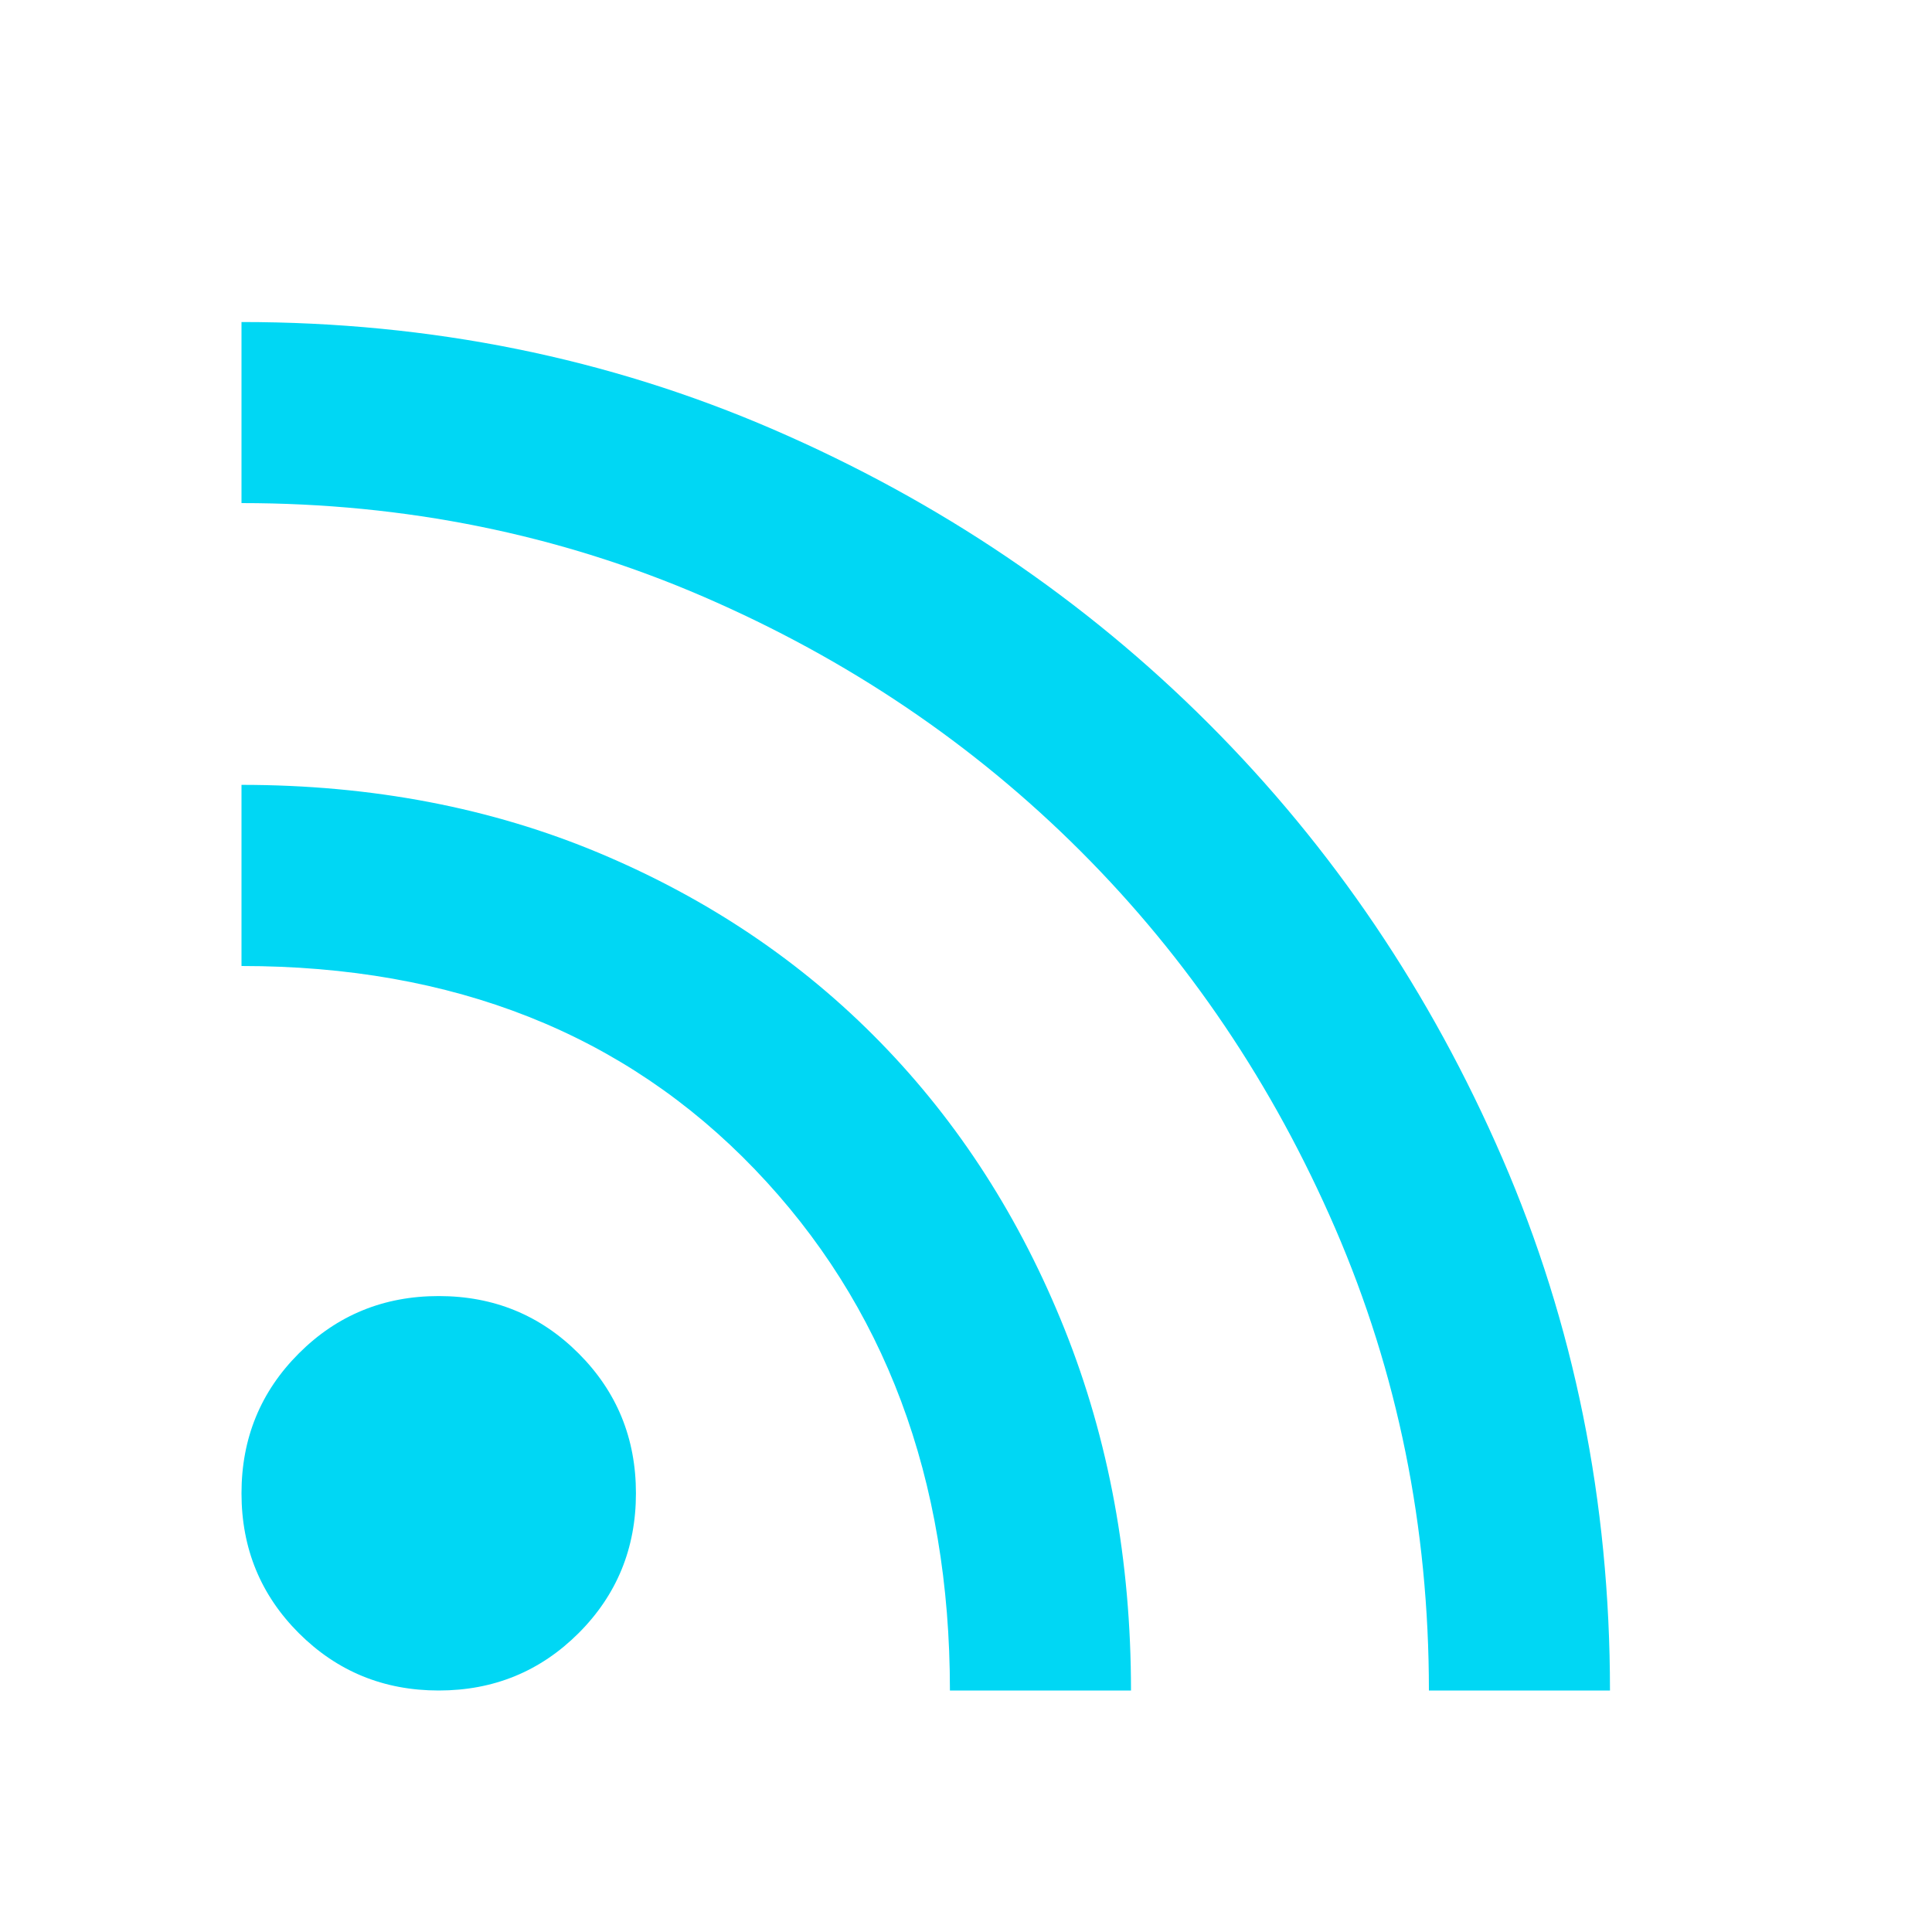 <svg width="25" height="25" viewBox="0 0 25 25" fill="none" xmlns="http://www.w3.org/2000/svg">
<path d="M5.677 21.875C4.965 21.875 4.362 21.627 3.867 21.133C3.372 20.638 3.125 20.035 3.125 19.323C3.125 18.611 3.372 18.008 3.867 17.513C4.362 17.018 4.965 16.771 5.677 16.771C6.389 16.771 6.992 17.018 7.487 17.513C7.982 18.008 8.229 18.611 8.229 19.323C8.229 20.035 7.982 20.638 7.487 21.133C6.992 21.627 6.389 21.875 5.677 21.875ZM18.49 21.875C18.49 19.757 18.086 17.765 17.279 15.898C16.471 14.032 15.373 12.404 13.984 11.015C12.595 9.627 10.968 8.528 9.102 7.721C7.235 6.914 5.243 6.51 3.125 6.51V4.167C5.573 4.167 7.869 4.631 10.013 5.56C12.157 6.489 14.032 7.756 15.638 9.362C17.244 10.968 18.511 12.843 19.44 14.987C20.369 17.131 20.833 19.427 20.833 21.875H18.49ZM12.292 21.875C12.292 19.132 11.45 16.884 9.766 15.13C8.082 13.377 5.868 12.5 3.125 12.5V10.156C4.809 10.156 6.354 10.451 7.76 11.041C9.167 11.632 10.378 12.448 11.393 13.489C12.409 14.531 13.203 15.768 13.776 17.2C14.349 18.633 14.635 20.191 14.635 21.875H12.292Z" fill="#00D7F4"/>
</svg>
